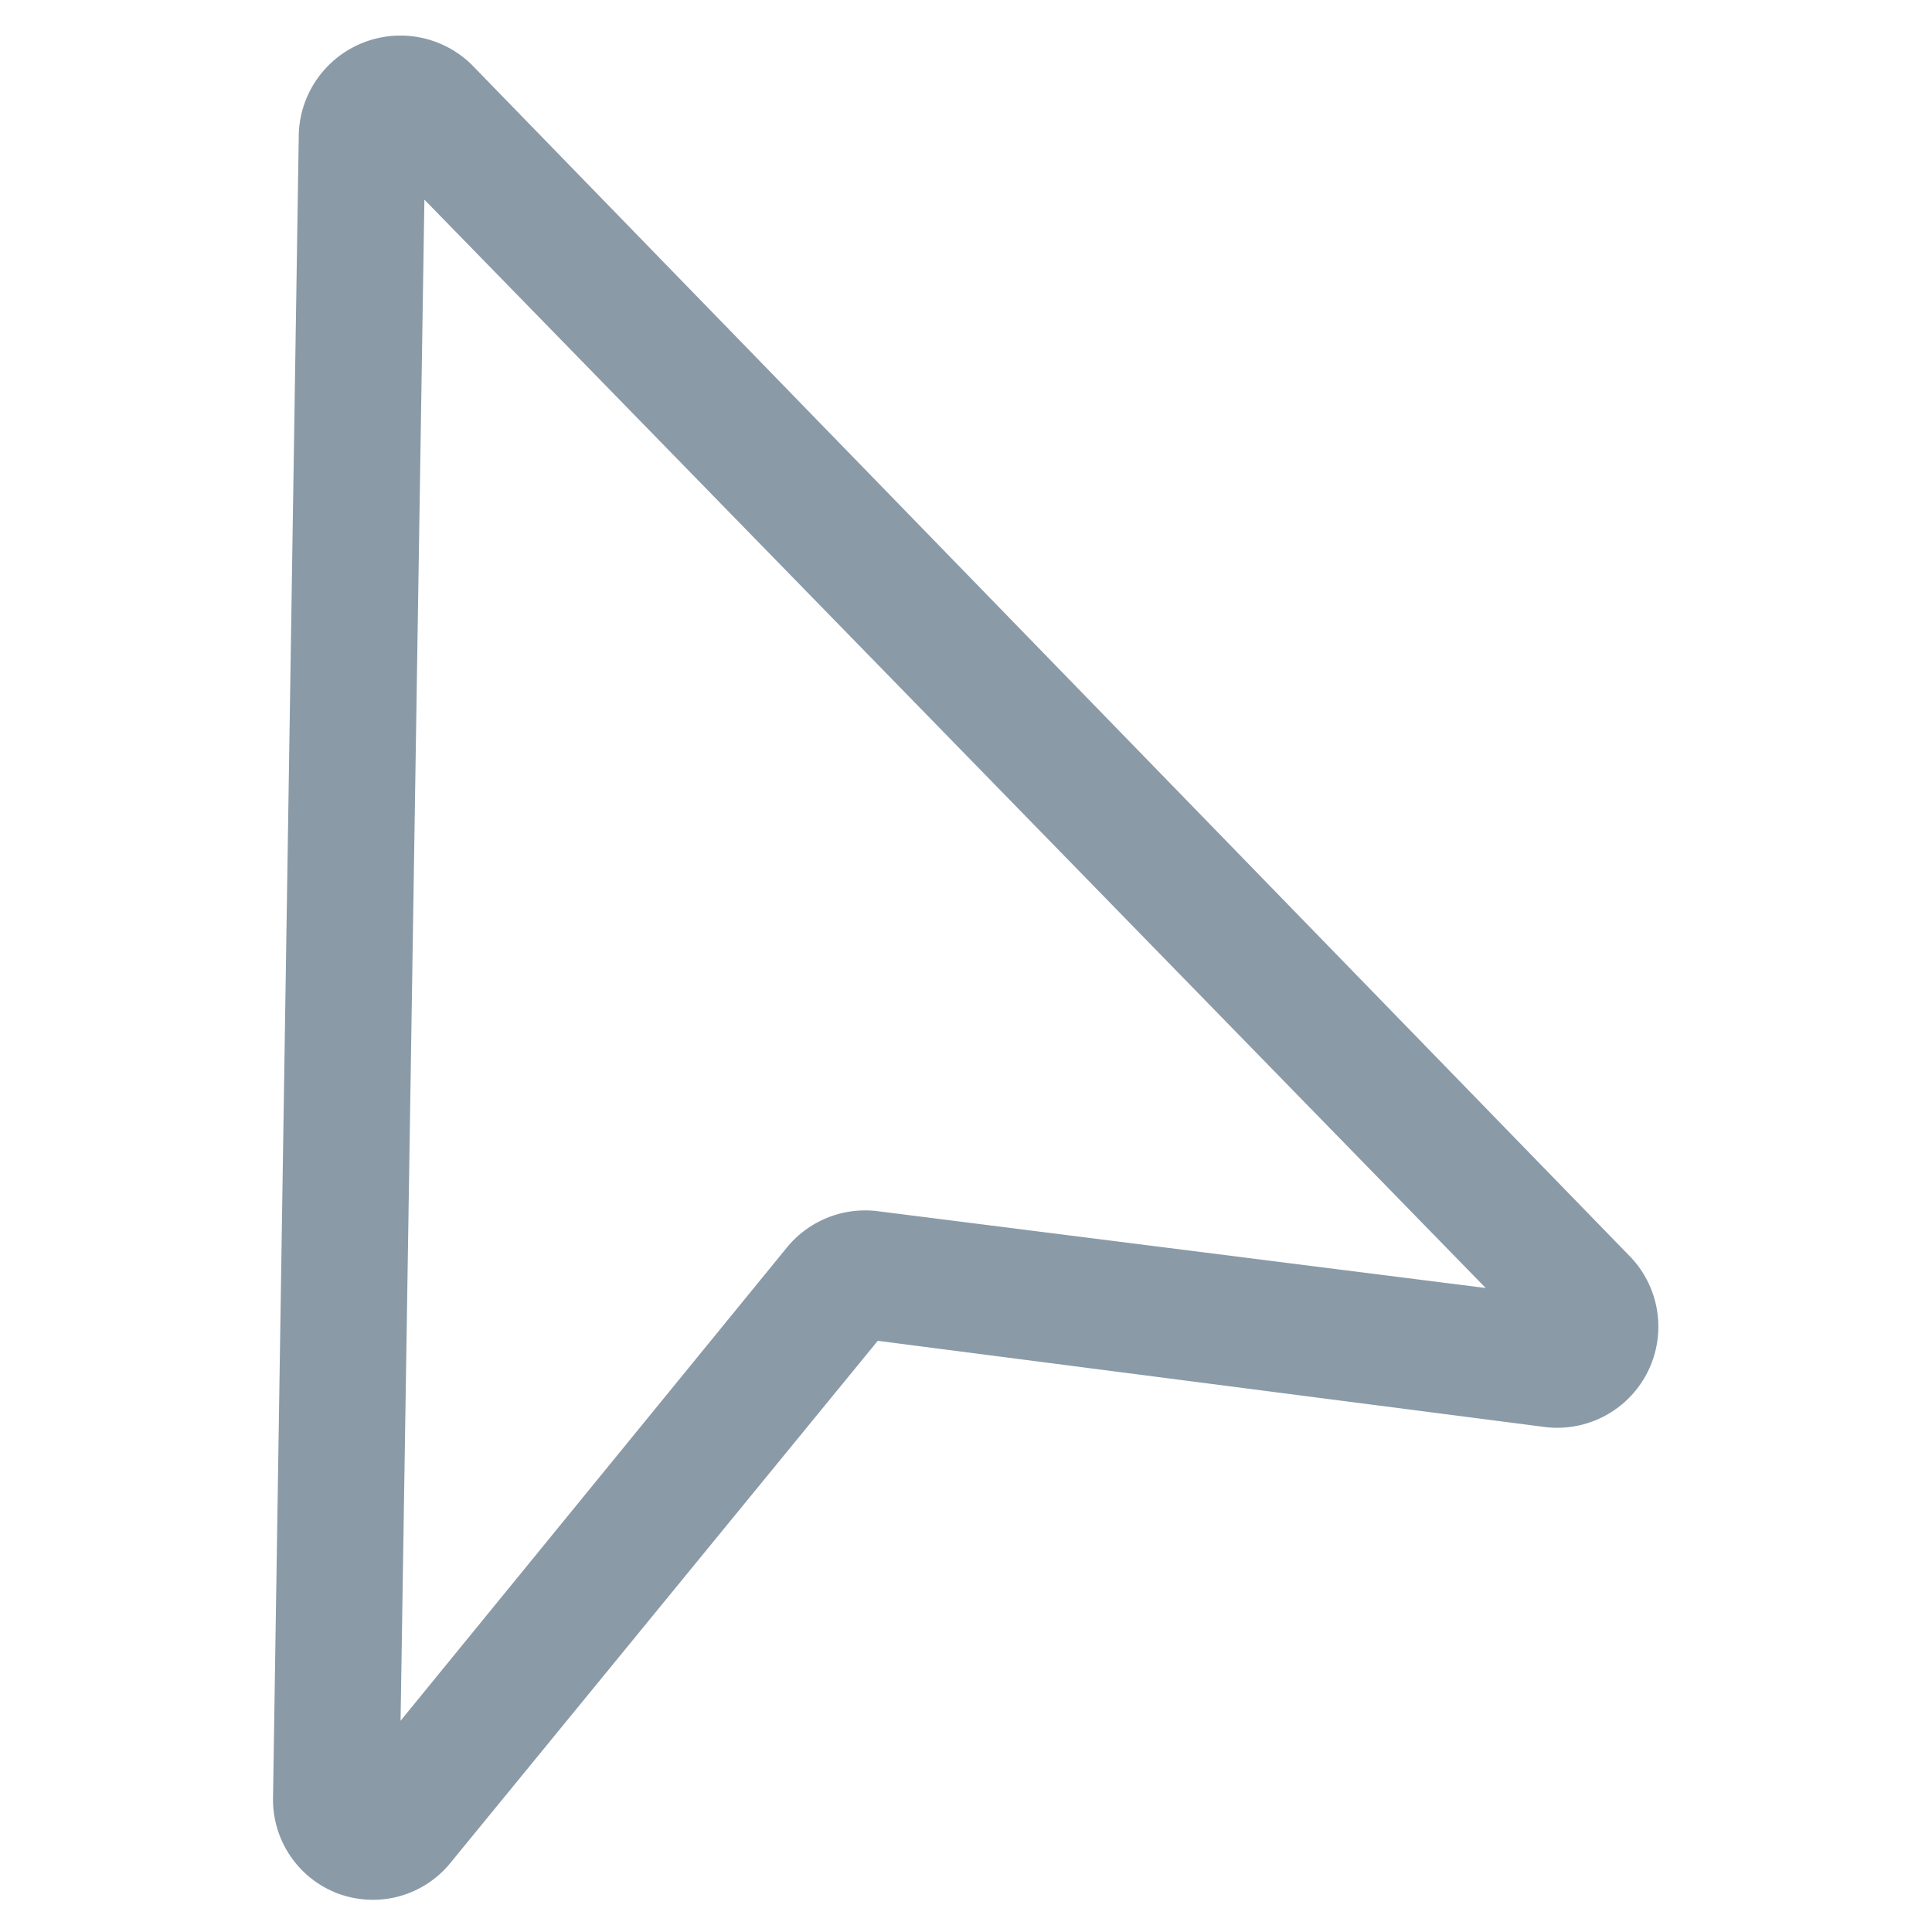 <svg xmlns="http://www.w3.org/2000/svg" viewBox="0 0 30 30"><defs><style>.cls-1{fill:#8a9aa7;}</style></defs><title>icon</title><g id="Layer_3" data-name="Layer 3"><path class="cls-1" d="M5.8,29.5a1.58,1.58,0,0,1-.56-.1,1.56,1.56,0,0,1-1-1.51l.4-25.83A1.58,1.58,0,0,1,7.32,1l18,18.52A1.57,1.57,0,0,1,24,22.16L13.63,20.82,7,28.92A1.55,1.55,0,0,1,5.8,29.5ZM6.59,3.1,6.22,26.72l6-7.35a1.57,1.57,0,0,1,1.43-.56L23.07,20ZM13.4,20.79Z"/></g></svg>